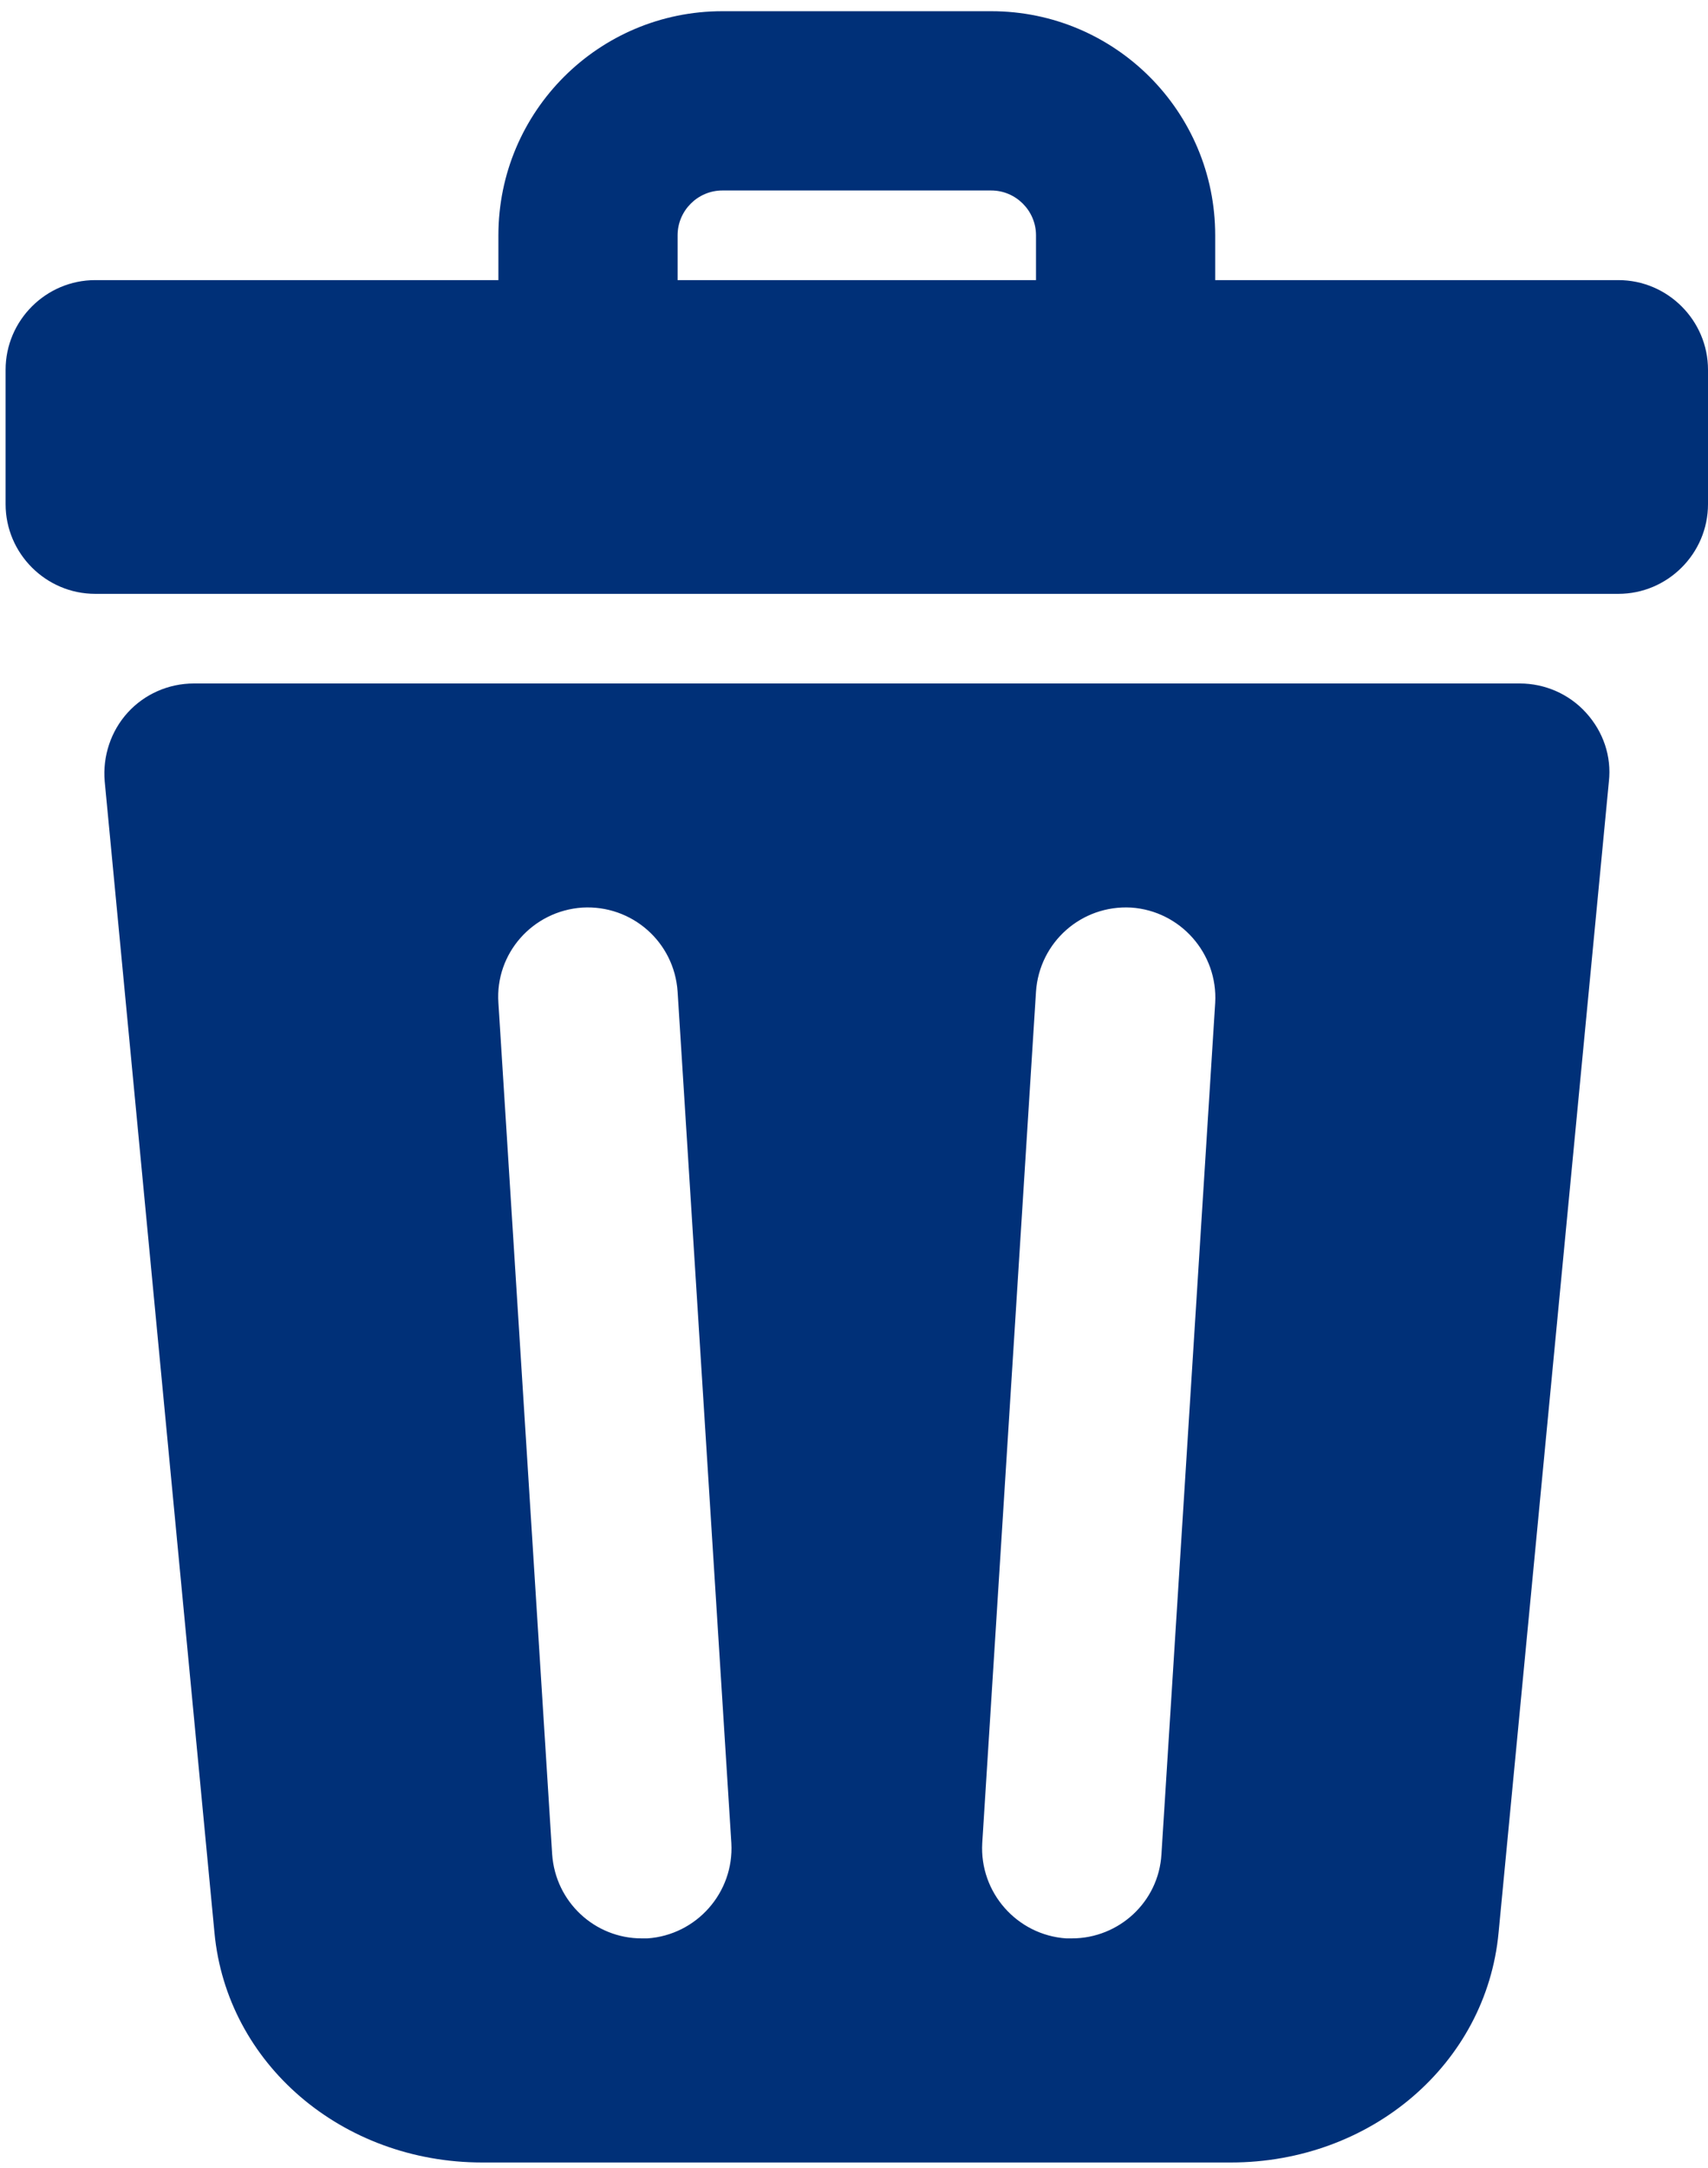<?xml version="1.0" encoding="utf-8"?>
<!-- Generator: Adobe Illustrator 23.0.2, SVG Export Plug-In . SVG Version: 6.00 Build 0)  -->
<svg version="1.1" id="Layer_1" xmlns="http://www.w3.org/2000/svg" xmlns:xlink="http://www.w3.org/1999/xlink" x="0px" y="0px"
	 viewBox="0 0 305 387" style="enable-background:new 0 0 305 387;" xml:space="preserve">
<style type="text/css">
	.st0{fill:#003078;}
</style>
<path class="st0" d="M289,50h-72v-8c0-22.1-17.9-40-40-40h-48c-22.1,0-40,17.9-40,40v8H17C8.2,50,1,57.2,1,66v24c0,8.8,7.2,16,16,16
	h272c8.8,0,16-7.2,16-16V66C305,57.2,297.8,50,289,50z M121,42c0-4.4,3.6-8,8-8h48c4.4,0,8,3.6,8,8v8h-64V42z"/>
<path class="st0" d="M283.2,127.2c-3-3.3-7.3-5.2-11.8-5.2H34.6c-4.5,0-8.8,1.9-11.8,5.2c-3,3.3-4.5,7.8-4.1,12.3L38.3,345
	c2.2,23.4,22.8,41,47.8,41h133.7c25,0,45.6-17.6,47.8-41l19.7-205.5C287.8,135,286.3,130.6,283.2,127.2L283.2,127.2z M115.6,346
	c-0.3,0-0.7,0-1,0c-8.4,0-15.4-6.5-16-15L89,179c-0.6-8.8,6.1-16.4,15-17c8.8-0.5,16.4,6.1,17,15l9.6,152
	C131.1,337.8,124.4,345.4,115.6,346L115.6,346z M207.4,331c-0.5,8.5-7.6,15-16,15c-0.3,0-0.7,0-1,0c-8.8-0.6-15.5-8.2-15-17l9.6-152
	c0.6-8.8,8.1-15.5,17-15c8.8,0.6,15.5,8.2,15,17L207.4,331z"/>
</svg>
